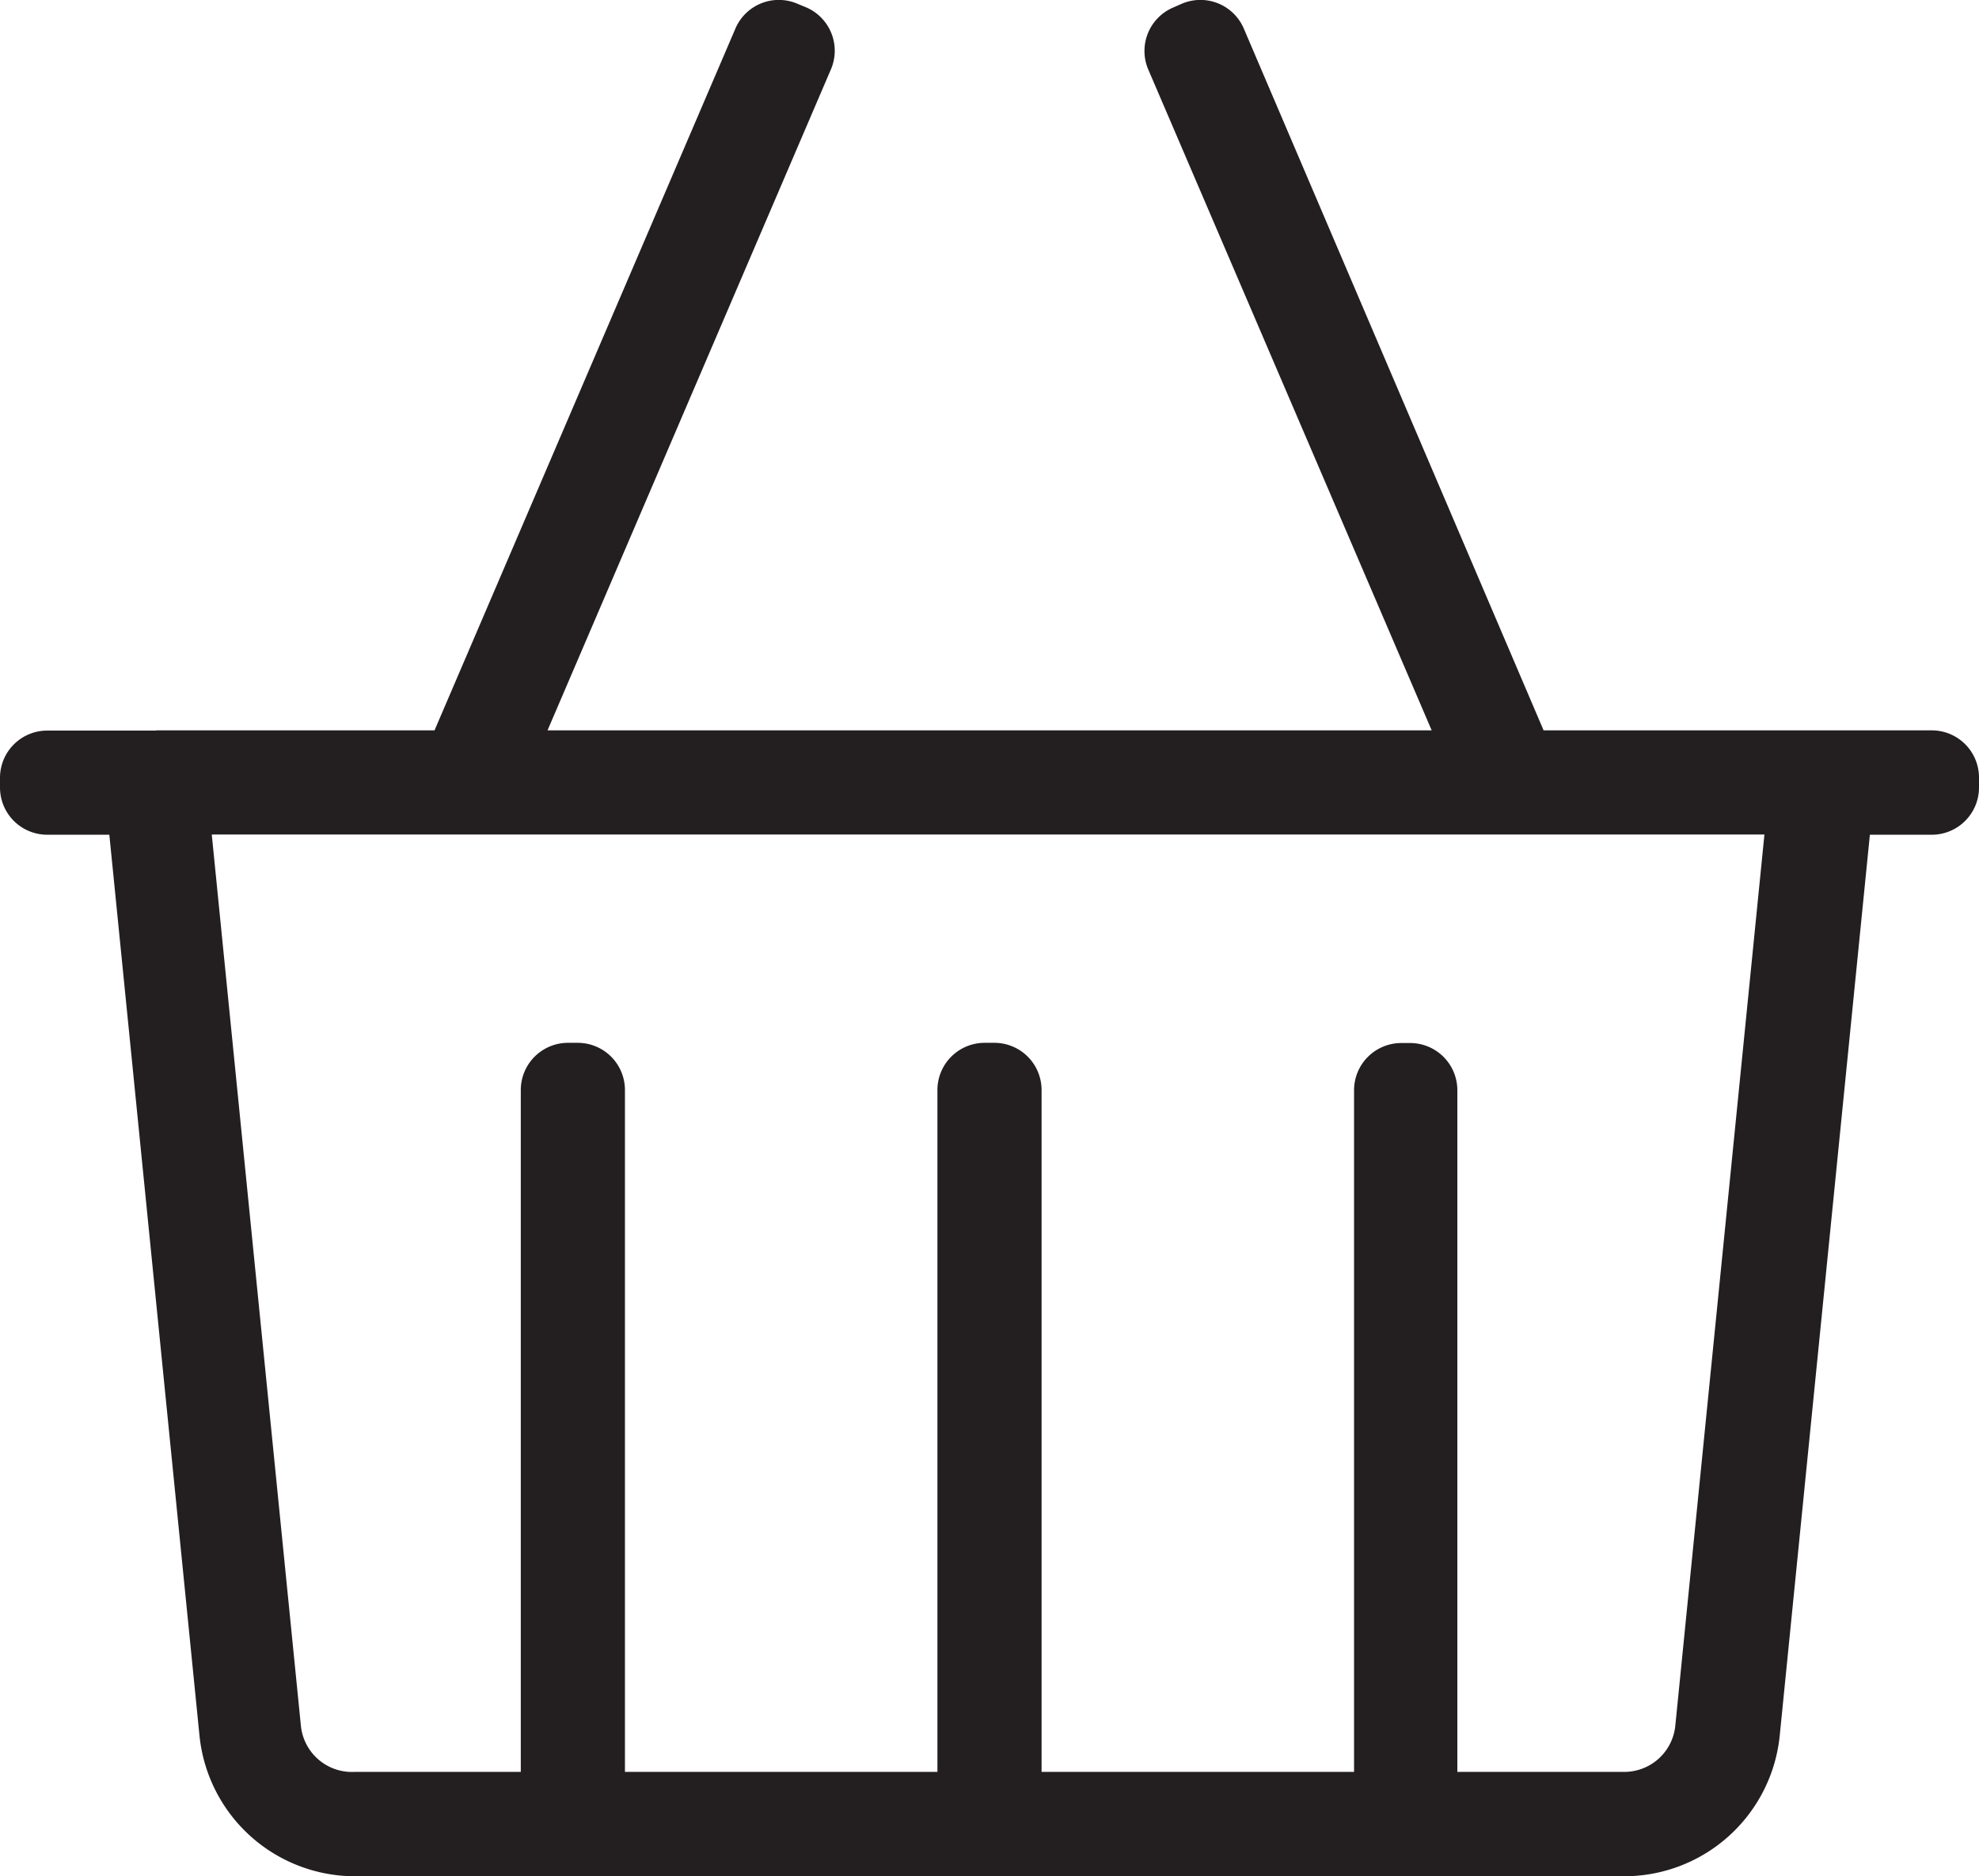 <svg id="Layer_1" data-name="Layer 1" xmlns="http://www.w3.org/2000/svg" viewBox="0 0 91.77 87.01"><defs><style>.cls-1{fill:#231f20;}</style></defs><title>icon_shopping</title><path class="cls-1" d="M11.67,41.7H24.57L38.52,9.16A2.19,2.19,0,0,1,41.39,8l.41.17a2.19,2.19,0,0,1,1.15,2.88L29.81,41.7h41L57.67,11.06a2.19,2.19,0,0,1,1.15-2.88L59.23,8A2.19,2.19,0,0,1,62.1,9.16L76,41.7H94a2.19,2.19,0,0,1,2.19,2.19v.45A2.19,2.19,0,0,1,94,46.54H91.13L86.95,88.31a7.25,7.25,0,0,1-7.2,6.53H20.87a7.25,7.25,0,0,1-7.2-6.53L9.49,46.54H6.61a2.19,2.19,0,0,1-2.19-2.19V43.9a2.19,2.19,0,0,1,2.19-2.19h5.06ZM52.72,58.38V90H67.21V58.39A2.19,2.19,0,0,1,69.4,56.2h.45A2.19,2.19,0,0,1,72,58.39V90h7.7a2.38,2.38,0,0,0,2.41-2.17l4.13-41.3h-72l4.13,41.3A2.38,2.38,0,0,0,20.87,90h7.7V58.38a2.19,2.19,0,0,1,2.19-2.19h.45a2.19,2.19,0,0,1,2.19,2.19V90H47.89V58.38a2.19,2.19,0,0,1,2.19-2.19h.45a2.19,2.19,0,0,1,2.19,2.19Z" transform="translate(-4.42 -7.83)"/></svg>
